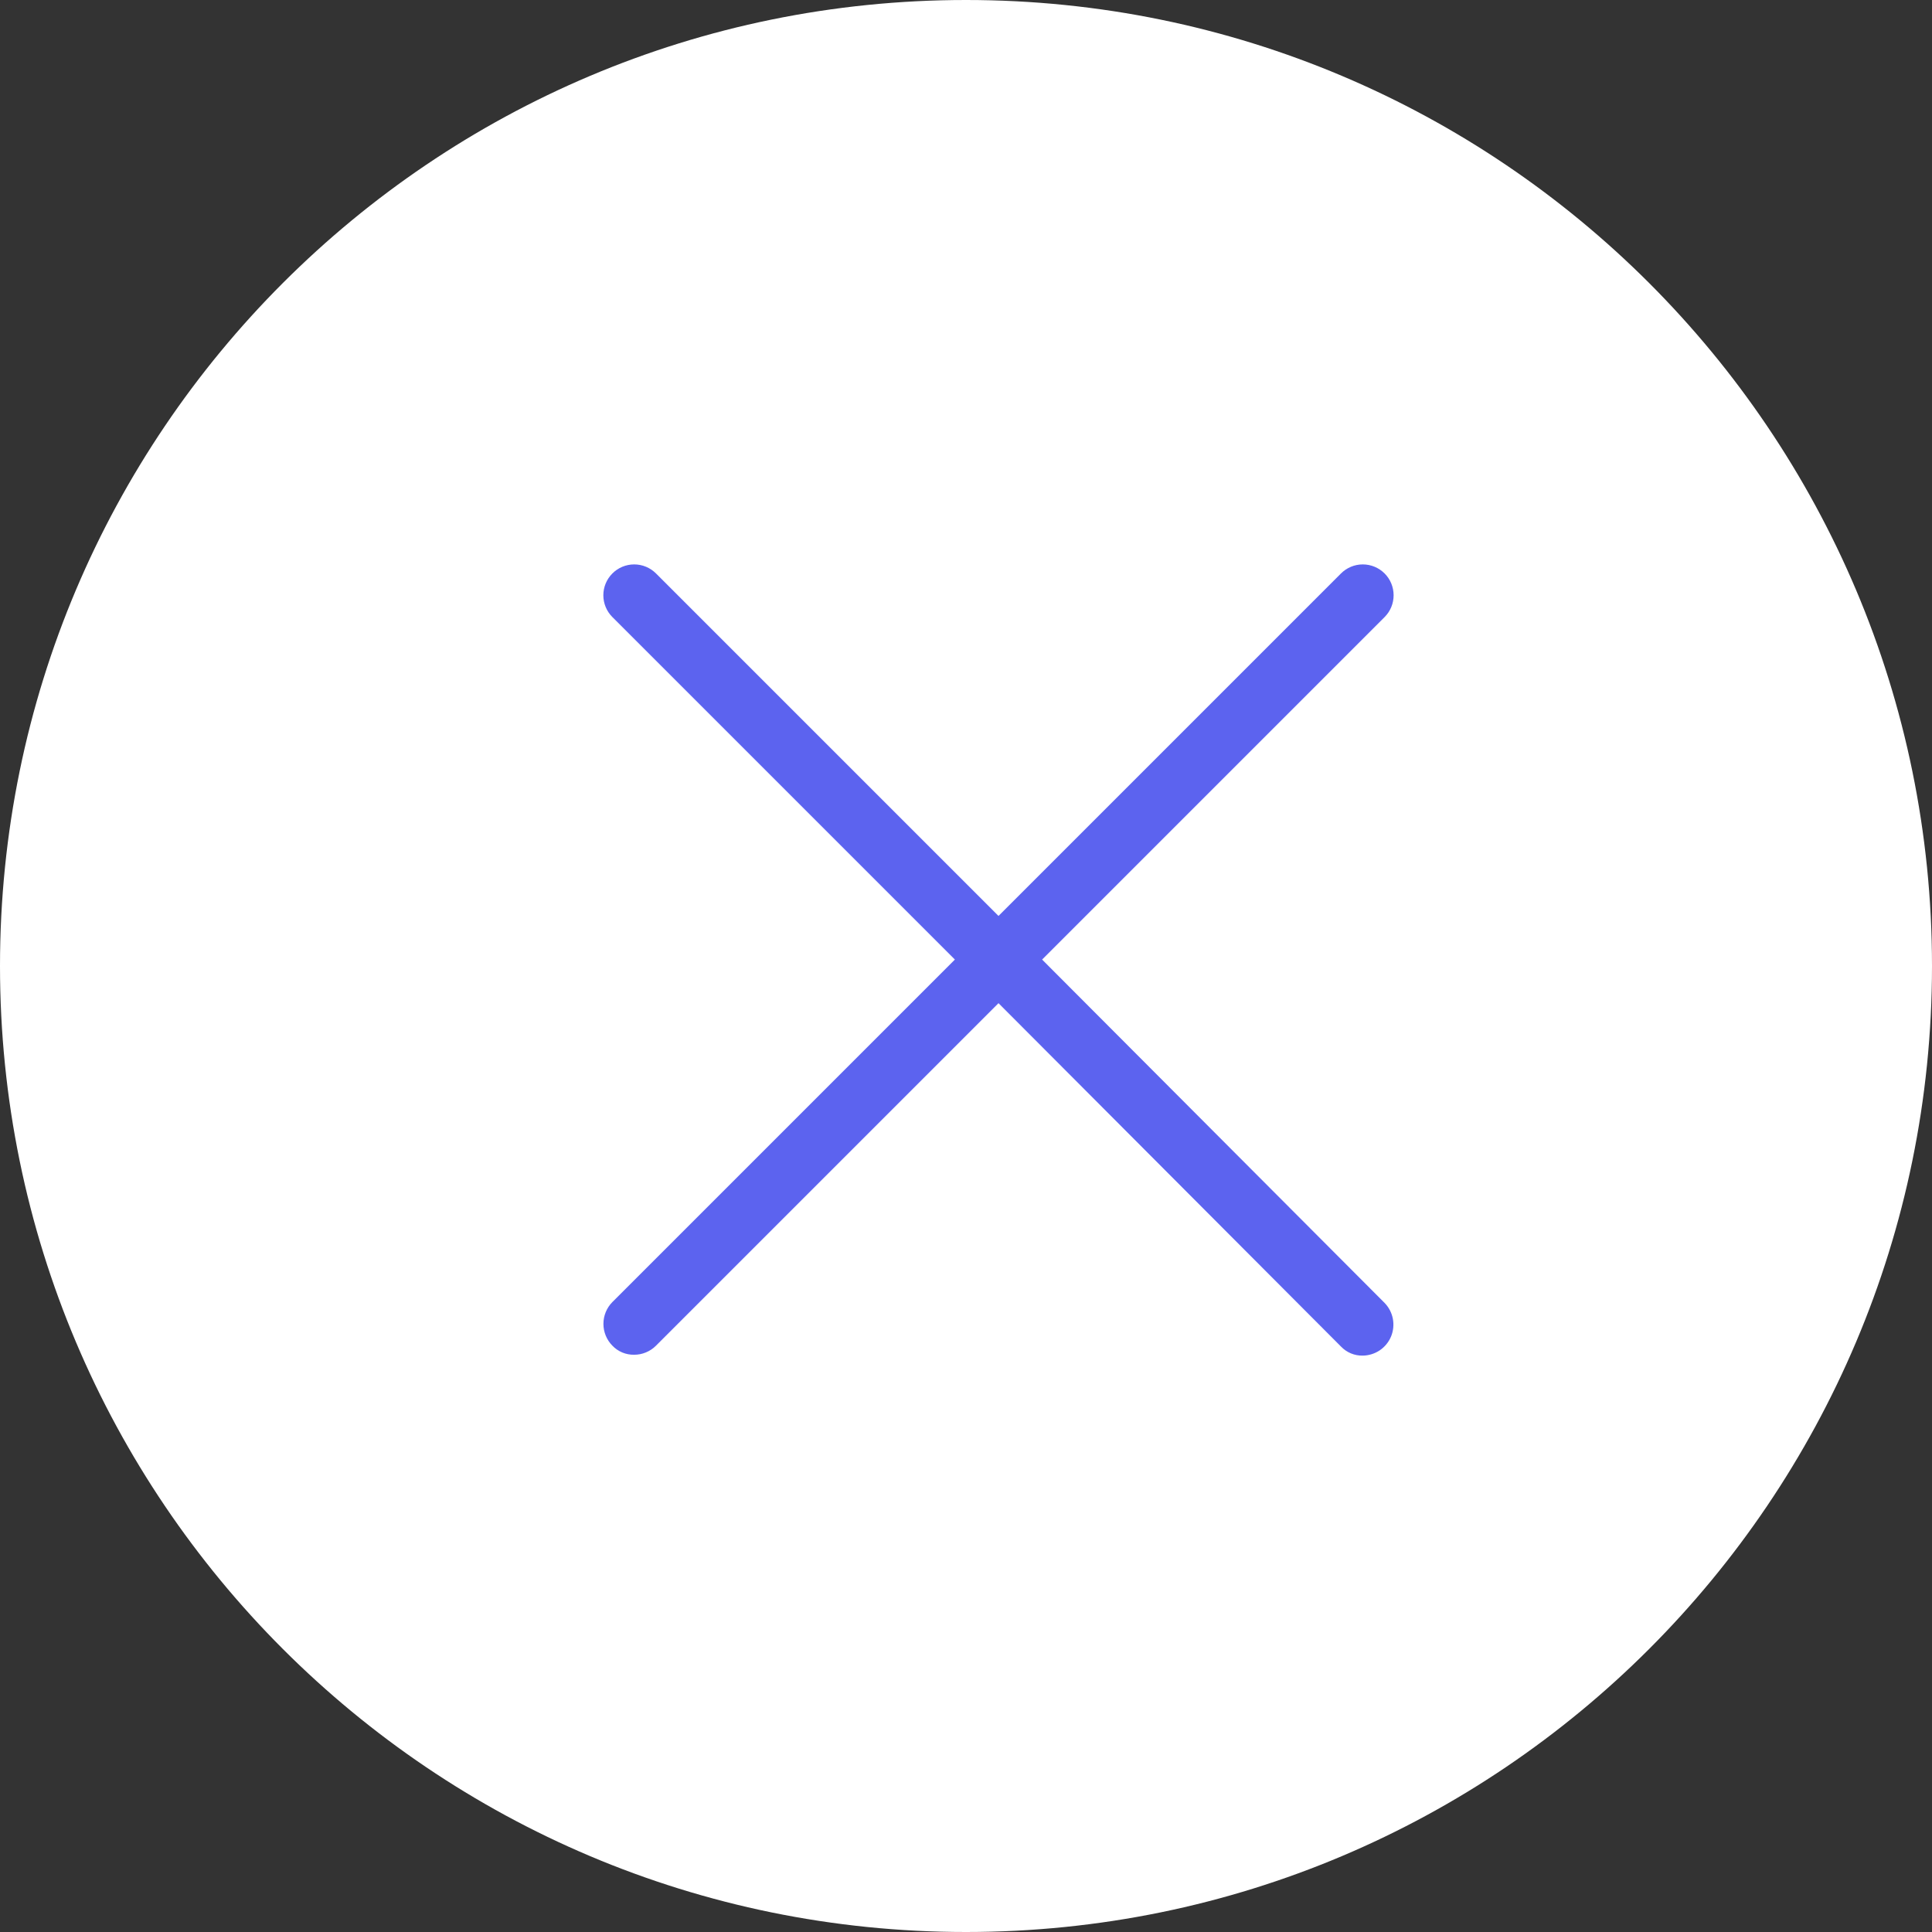 <svg width="66" height="66" viewBox="0 0 66 66" fill="none" xmlns="http://www.w3.org/2000/svg">
<rect x="0" y="0" width="66" height="66" fill="#333333" stroke="none"/>
<path d="M33 66C51.225 66 66 51.225 66 33C66 14.775 51.225 0 33 0C14.775 0 0 14.775 0 33C0 51.225 14.775 66 33 66Z" fill="white"/>
<path d="M35.6 32.78L47.3 21.08C47.498 20.882 47.608 20.614 47.608 20.335C47.608 20.056 47.498 19.788 47.3 19.59C47.102 19.392 46.834 19.281 46.555 19.281C46.276 19.281 46.008 19.392 45.81 19.59L34.11 31.29L22.41 19.59C22.212 19.392 21.944 19.281 21.665 19.281C21.386 19.281 21.117 19.392 20.92 19.59C20.722 19.788 20.611 20.056 20.611 20.335C20.611 20.614 20.722 20.882 20.92 21.08L32.62 32.78L20.92 44.48C20.724 44.678 20.614 44.946 20.614 45.225C20.614 45.504 20.724 45.772 20.92 45.97C21.015 46.07 21.13 46.149 21.258 46.203C21.385 46.256 21.522 46.282 21.66 46.28C21.799 46.281 21.937 46.254 22.066 46.2C22.195 46.147 22.312 46.069 22.41 45.97L34.11 34.27L45.81 46C45.905 46.1 46.02 46.179 46.148 46.233C46.275 46.286 46.412 46.312 46.55 46.31C46.758 46.308 46.96 46.245 47.133 46.13C47.305 46.014 47.44 45.849 47.52 45.658C47.599 45.466 47.621 45.255 47.582 45.051C47.543 44.847 47.445 44.659 47.3 44.51L35.6 32.78Z" fill="#5C63EF"/>
</svg>
